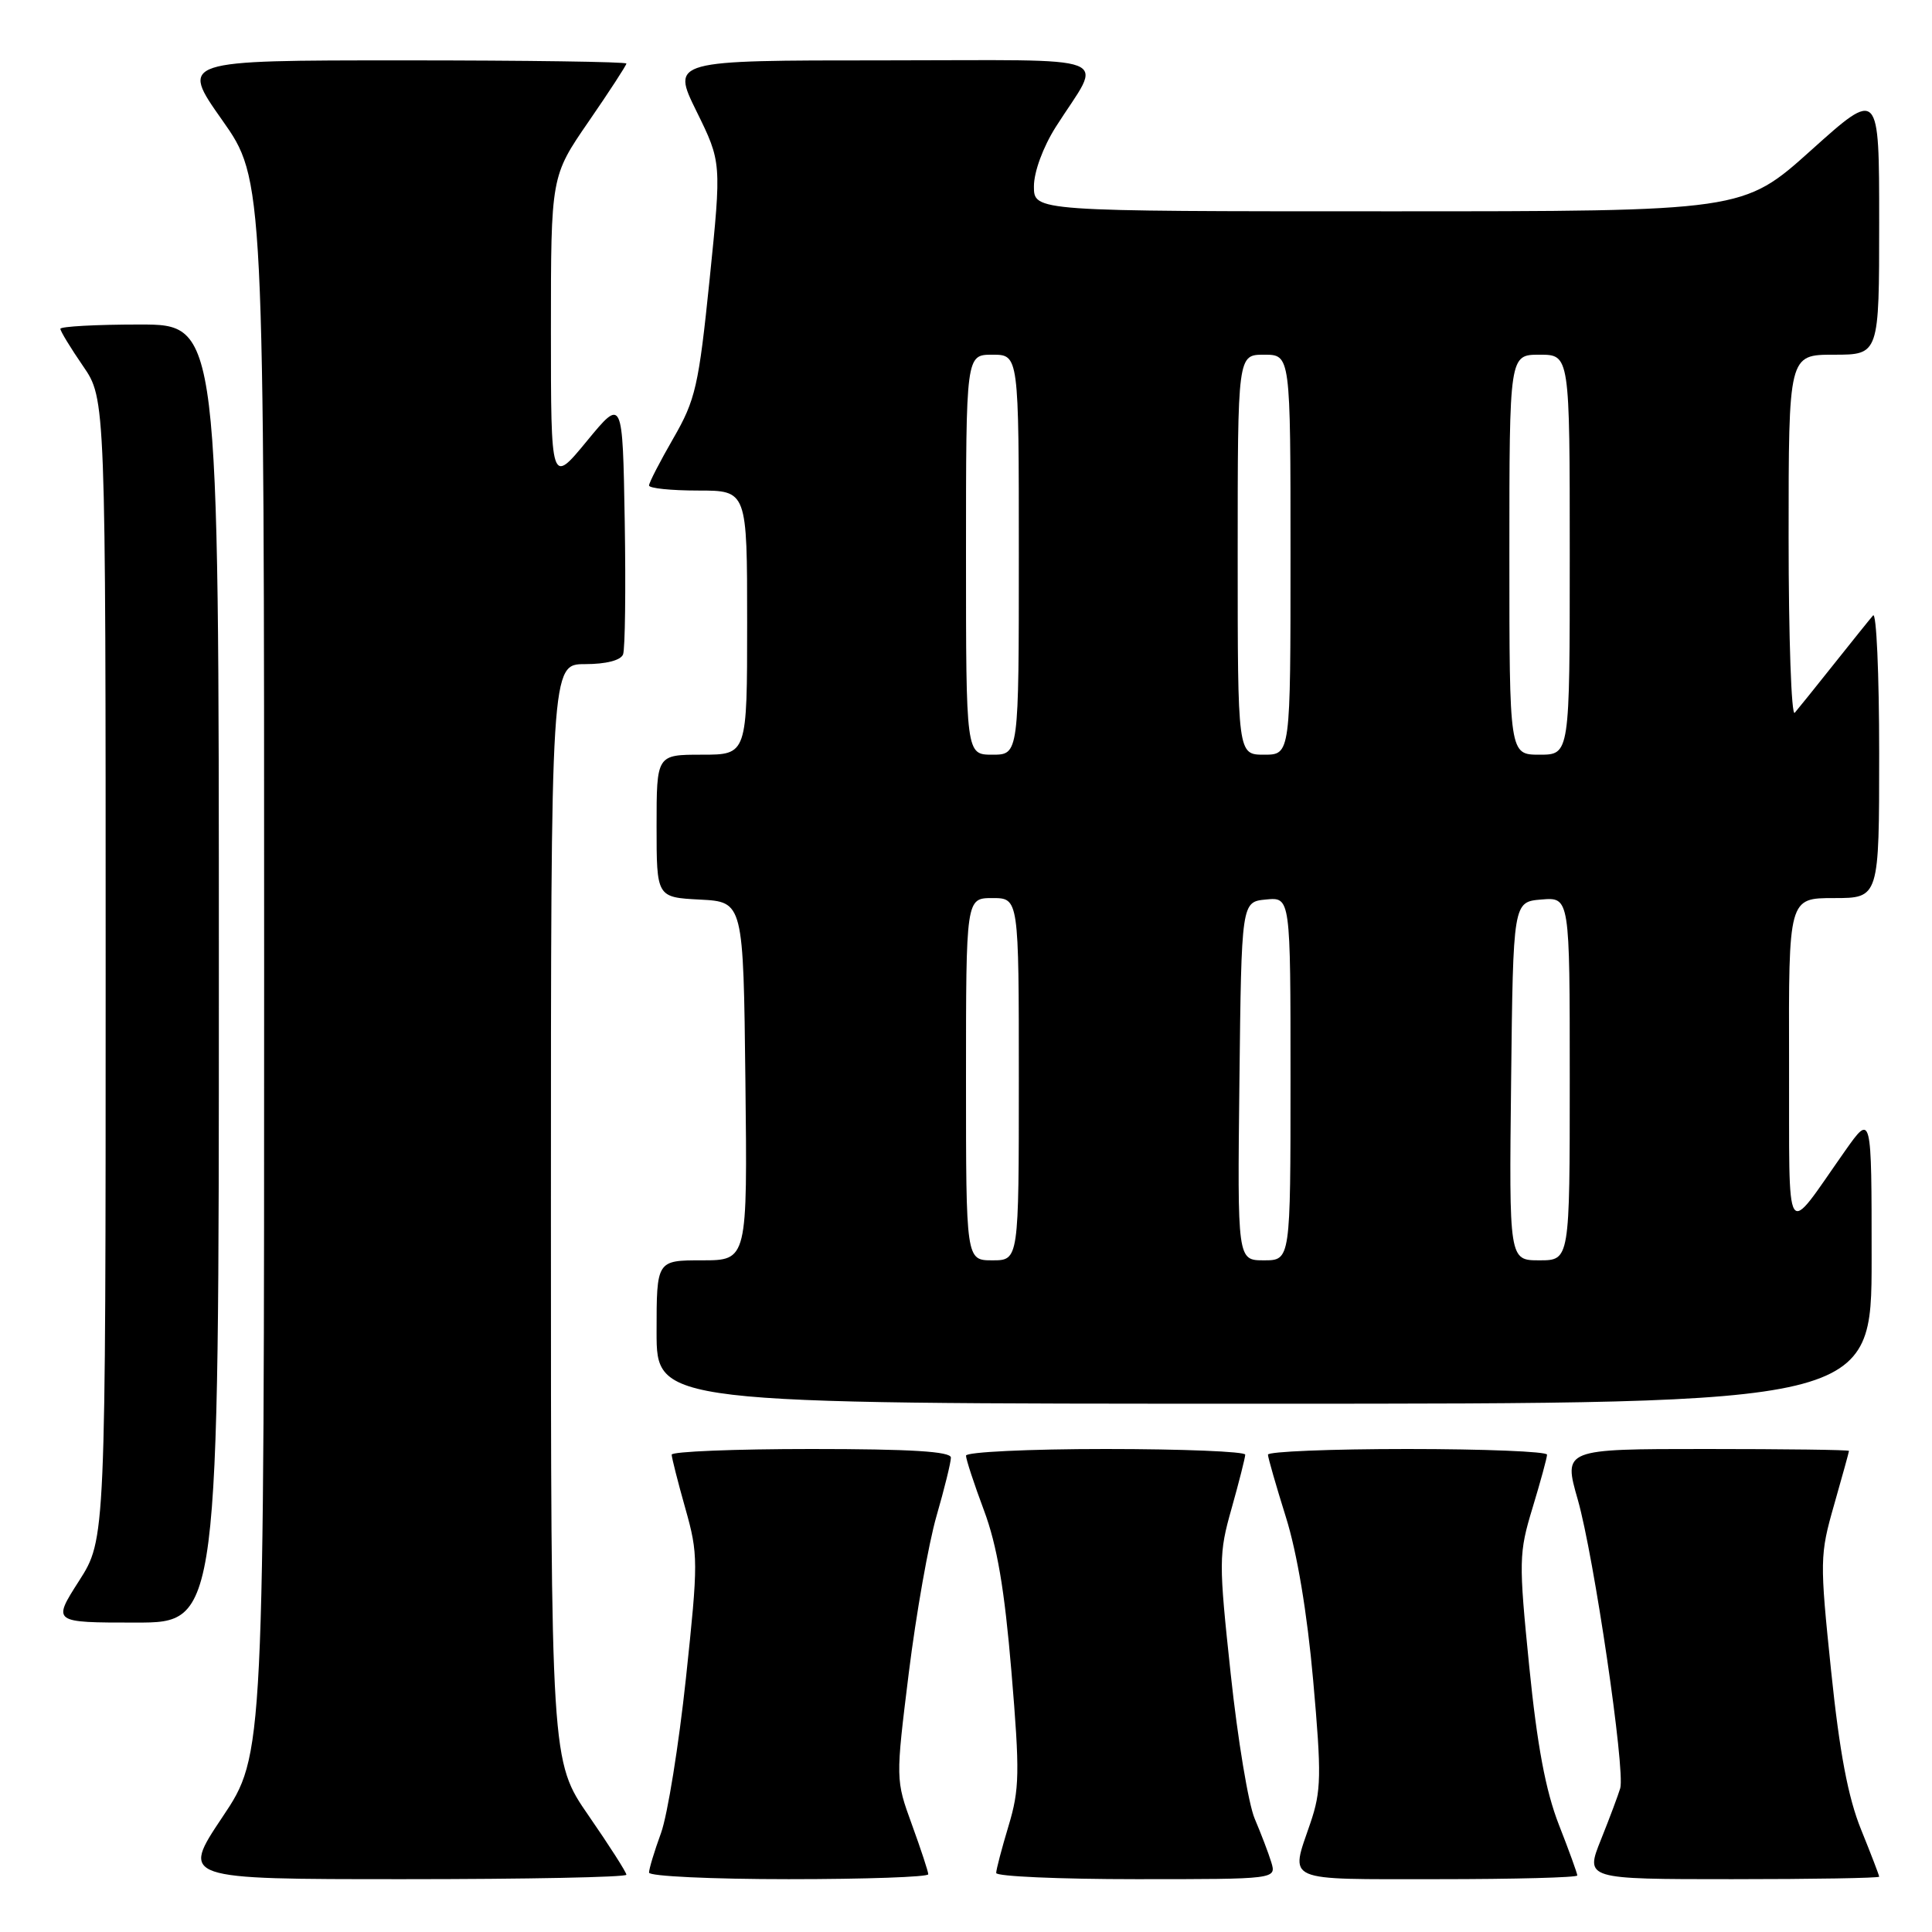 <?xml version="1.0" encoding="UTF-8" standalone="no"?>
<!DOCTYPE svg PUBLIC "-//W3C//DTD SVG 1.1//EN" "http://www.w3.org/Graphics/SVG/1.1/DTD/svg11.dtd" >
<svg xmlns="http://www.w3.org/2000/svg" xmlns:xlink="http://www.w3.org/1999/xlink" version="1.1" viewBox="0 0 256 256">
 <g >
 <path fill="currentColor"
d=" M 83.00 248.41 C 83.00 248.09 80.75 244.57 78.00 240.59 C 73.00 233.36 73.00 233.36 73.00 160.68 C 73.00 88.00 73.00 88.00 77.53 88.00 C 80.31 88.00 82.25 87.50 82.56 86.71 C 82.83 86.00 82.93 78.06 82.78 69.05 C 82.50 52.69 82.50 52.69 77.75 58.46 C 73.00 64.23 73.00 64.23 73.00 43.79 C 73.00 23.36 73.00 23.36 78.00 16.10 C 80.75 12.11 83.00 8.65 83.00 8.42 C 83.00 8.19 69.69 8.00 53.43 8.00 C 23.86 8.00 23.86 8.00 29.43 15.90 C 35.00 23.80 35.00 23.80 35.00 128.16 C 35.00 232.52 35.00 232.52 29.48 240.76 C 23.97 249.00 23.97 249.00 53.48 249.00 C 69.72 249.00 83.00 248.74 83.00 248.41 Z  M 123.00 248.35 C 123.00 248.00 122.02 245.03 120.83 241.76 C 118.67 235.82 118.67 235.82 120.42 221.66 C 121.39 213.87 123.04 204.53 124.09 200.89 C 125.14 197.26 126.00 193.77 126.00 193.14 C 126.00 192.33 120.70 192.00 107.50 192.00 C 97.33 192.00 89.00 192.34 89.00 192.75 C 89.01 193.16 89.82 196.37 90.81 199.87 C 92.53 205.96 92.53 206.93 90.89 222.37 C 89.94 231.24 88.46 240.47 87.59 242.88 C 86.71 245.28 86.00 247.64 86.00 248.13 C 86.00 248.61 94.33 249.00 104.50 249.00 C 114.67 249.00 123.00 248.71 123.00 248.35 Z  M 168.45 246.75 C 168.07 245.51 167.08 242.93 166.26 241.00 C 165.43 239.07 164.00 230.46 163.08 221.85 C 161.48 206.95 161.48 205.91 163.20 199.85 C 164.18 196.36 164.99 193.16 165.00 192.75 C 165.00 192.34 156.68 192.00 146.50 192.00 C 136.32 192.00 128.00 192.40 128.00 192.88 C 128.00 193.37 129.07 196.63 130.38 200.13 C 132.12 204.78 133.10 210.54 134.02 221.50 C 135.14 234.88 135.10 237.09 133.64 241.93 C 132.74 244.92 132.00 247.73 132.00 248.18 C 132.00 248.63 140.36 249.00 150.57 249.00 C 169.13 249.00 169.13 249.00 168.45 246.75 Z  M 209.00 248.51 C 209.00 248.24 207.90 245.20 206.55 241.76 C 204.81 237.30 203.68 231.28 202.63 220.80 C 201.23 206.81 201.25 205.79 203.07 199.80 C 204.12 196.33 204.99 193.16 204.99 192.75 C 205.00 192.34 196.68 192.00 186.50 192.00 C 176.32 192.00 168.01 192.34 168.01 192.75 C 168.02 193.16 169.09 196.88 170.38 201.00 C 171.87 205.72 173.21 213.75 174.00 222.64 C 175.12 235.24 175.08 237.31 173.63 241.57 C 170.94 249.47 169.87 249.00 190.50 249.00 C 200.68 249.00 209.00 248.78 209.00 248.51 Z  M 249.00 248.67 C 249.00 248.49 247.92 245.68 246.60 242.42 C 244.88 238.18 243.75 232.21 242.63 221.38 C 241.12 206.80 241.13 206.03 243.03 199.39 C 244.11 195.60 245.00 192.39 245.00 192.25 C 245.00 192.11 236.48 192.00 226.07 192.00 C 207.14 192.00 207.14 192.00 209.07 198.73 C 211.21 206.24 215.37 234.54 214.69 236.95 C 214.44 237.80 213.30 240.86 212.14 243.75 C 210.03 249.00 210.03 249.00 229.51 249.00 C 240.23 249.00 249.00 248.85 249.00 248.67 Z  M 29.00 129.00 C 29.00 43.00 29.00 43.00 18.50 43.00 C 12.72 43.00 8.00 43.26 8.00 43.57 C 8.00 43.88 9.35 46.10 11.00 48.50 C 14.00 52.86 14.00 52.86 14.00 128.41 C 14.00 203.96 14.00 203.96 10.47 209.48 C 6.94 215.00 6.94 215.00 17.97 215.00 C 29.00 215.00 29.00 215.00 29.00 129.00 Z  M 248.00 166.75 C 248.00 147.51 248.00 147.51 244.48 152.50 C 236.32 164.08 237.12 165.34 237.06 140.75 C 237.00 119.00 237.00 119.00 243.00 119.00 C 249.00 119.00 249.00 119.00 249.00 99.80 C 249.00 89.24 248.63 81.03 248.19 81.55 C 247.74 82.07 245.41 84.97 243.00 88.00 C 240.59 91.03 238.26 93.93 237.81 94.45 C 237.37 94.97 237.00 84.51 237.00 71.20 C 237.00 47.00 237.00 47.00 243.00 47.00 C 249.00 47.00 249.00 47.00 249.00 29.41 C 249.00 11.81 249.00 11.81 239.98 19.91 C 230.97 28.00 230.97 28.00 183.98 28.00 C 137.00 28.00 137.00 28.00 137.00 24.70 C 137.00 22.77 138.21 19.49 139.89 16.83 C 146.16 6.95 148.89 8.00 117.02 8.00 C 88.97 8.00 88.97 8.00 92.29 14.75 C 95.61 21.50 95.61 21.50 94.03 37.00 C 92.58 51.15 92.16 52.99 89.22 58.08 C 87.45 61.15 86.00 63.96 86.00 64.33 C 86.00 64.70 88.92 65.00 92.50 65.00 C 99.00 65.00 99.00 65.00 99.00 82.50 C 99.00 100.00 99.00 100.00 93.00 100.00 C 87.00 100.00 87.00 100.00 87.00 109.45 C 87.00 118.90 87.00 118.90 92.75 119.20 C 98.50 119.50 98.50 119.50 98.77 143.25 C 99.04 167.00 99.04 167.00 93.02 167.00 C 87.00 167.00 87.00 167.00 87.00 176.50 C 87.00 186.00 87.00 186.00 167.50 186.00 C 248.00 186.00 248.00 186.00 248.00 166.75 Z  M 128.00 143.00 C 128.00 119.00 128.00 119.00 131.50 119.00 C 135.00 119.00 135.00 119.00 135.00 143.00 C 135.00 167.00 135.00 167.00 131.50 167.00 C 128.00 167.00 128.00 167.00 128.00 143.00 Z  M 164.23 143.25 C 164.50 119.50 164.50 119.50 167.75 119.19 C 171.00 118.87 171.00 118.87 171.00 142.94 C 171.00 167.00 171.00 167.00 167.48 167.00 C 163.96 167.00 163.96 167.00 164.23 143.25 Z  M 200.23 143.25 C 200.50 119.50 200.50 119.50 204.25 119.19 C 208.00 118.88 208.00 118.88 208.00 142.94 C 208.00 167.00 208.00 167.00 203.98 167.00 C 199.96 167.00 199.96 167.00 200.23 143.25 Z  M 128.00 73.50 C 128.00 47.00 128.00 47.00 131.50 47.00 C 135.00 47.00 135.00 47.00 135.00 73.50 C 135.00 100.00 135.00 100.00 131.50 100.00 C 128.00 100.00 128.00 100.00 128.00 73.50 Z  M 164.00 73.50 C 164.00 47.00 164.00 47.00 167.50 47.00 C 171.00 47.00 171.00 47.00 171.00 73.50 C 171.00 100.00 171.00 100.00 167.50 100.00 C 164.00 100.00 164.00 100.00 164.00 73.50 Z  M 200.00 73.50 C 200.00 47.00 200.00 47.00 204.00 47.00 C 208.00 47.00 208.00 47.00 208.00 73.50 C 208.00 100.00 208.00 100.00 204.00 100.00 C 200.00 100.00 200.00 100.00 200.00 73.50 Z "/>
</g>
</svg>